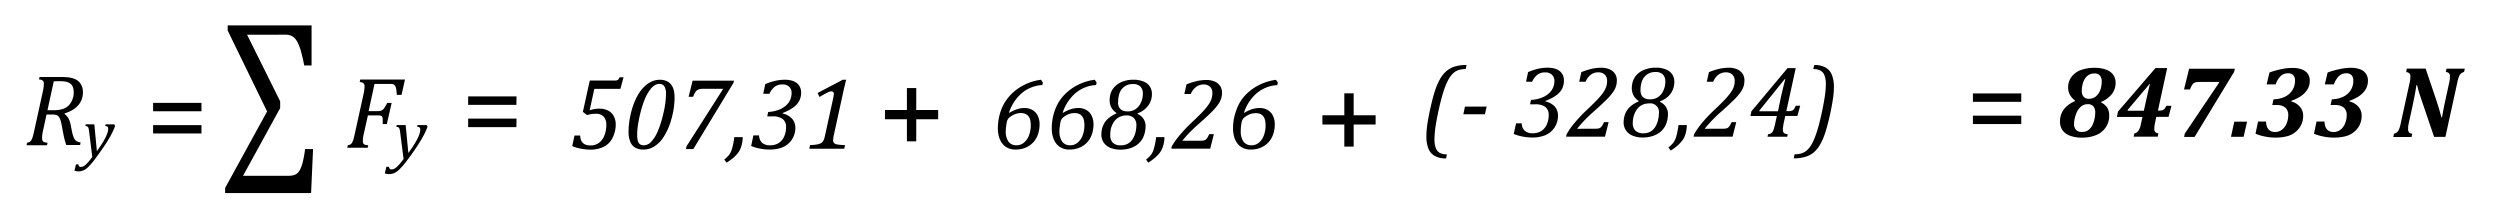 <svg id="Capa_1" data-name="Capa 1" xmlns="http://www.w3.org/2000/svg" viewBox="0 0 977.22 83.09"><path d="M354.5,55.25V46.61h-8.58V43h8.58V34.43h3.65V43h8.57v3.61h-8.57v8.64Z"/><path d="M525.48,57.3V48.67h-8.57V45.06h8.57V36.48h3.65v8.58h8.58v3.61h-8.58V57.3Z"/><path d="M142.24,52.11c-.09.39-.17.72-.22,1s-.09.61-.13,1-.06.75-.06,1a1.89,1.89,0,0,0,.19.94,1.14,1.14,0,0,0,.58.5,5.21,5.21,0,0,0,1.34.24l-.21.95h-8l.21-.95a2.65,2.65,0,0,0,1.11-.39,2.15,2.15,0,0,0,.62-.73,6.26,6.26,0,0,0,.46-1.14c.15-.45.36-1.32.64-2.61l3.3-15a15.74,15.74,0,0,0,.43-3.08,1.65,1.65,0,0,0-.45-1.33,2.49,2.49,0,0,0-1.45-.43l.21-1h17.49l-1.34,6h-1.86a20.36,20.36,0,0,0-.21-2.18,4.36,4.36,0,0,0-.34-1.18,1.76,1.76,0,0,0-.46-.58,1.58,1.58,0,0,0-.63-.26,5.75,5.75,0,0,0-1.07-.08h-6l-2.3,10.63h3.62a3.66,3.66,0,0,0,1.42-.24,2.71,2.71,0,0,0,1-.85,12.7,12.7,0,0,0,1.2-2.1h1.76l-1.88,8.25H149.6c0-.81,0-1.44,0-1.9a2.13,2.13,0,0,0-.24-1,1,1,0,0,0-.52-.38,4.91,4.91,0,0,0-1.23-.1h-3.8Z"/><path d="M156.44,51.88a10.68,10.68,0,0,0-.26-1.46,1.31,1.31,0,0,0-.4-.62,1.73,1.73,0,0,0-.9-.25l.15-.67h3.54l1.05,10.93q4.65-6.35,4.65-9.1a1.08,1.08,0,0,0-.28-.88,1.57,1.57,0,0,0-.93-.28l.13-.67h3.55l.38.68a31.18,31.18,0,0,1-1.87,4c-.76,1.36-1.68,2.86-2.78,4.48s-2.31,3.31-3.65,5.07a31,31,0,0,1-2.59,3,8.67,8.67,0,0,1-1.49,1.19,5.54,5.54,0,0,1-1.32.58,5.06,5.06,0,0,1-2.2.09,3.89,3.89,0,0,1-.8-.2l.6-2.57h1.07a1.25,1.25,0,0,0,.22.74.7.7,0,0,0,.61.28,2.48,2.48,0,0,0,1.42-.39,4.71,4.71,0,0,0,.85-.66,11.37,11.37,0,0,0,1.14-1.2c.42-.5.89-1.1,1.42-1.81Z"/><path d="M25.23,44.54a5.71,5.71,0,0,1,1.5,1.68,9,9,0,0,1,.92,2.72l.45,2.27c.09.46.19.9.3,1.3a9.86,9.86,0,0,0,.39,1.16,3.32,3.32,0,0,0,.48.89,2.63,2.63,0,0,0,.56.55,2.55,2.55,0,0,0,.68.34,6.19,6.19,0,0,0,1,.23l-.19,1H25.91a28.63,28.63,0,0,1-1.11-4.14L24,48.35a9.82,9.82,0,0,0-.52-1.8,3.28,3.28,0,0,0-.71-1.14,2,2,0,0,0-1-.52,5.82,5.82,0,0,0-1.35-.13H18.19L16.83,51c-.11.51-.2.91-.24,1.21s-.08.62-.12,1,0,.63,0,.89a1.88,1.88,0,0,0,.2.94,1.1,1.1,0,0,0,.58.5,4.81,4.81,0,0,0,1.34.24l-.21,1h-8l.21-1a2.69,2.69,0,0,0,1.1-.38,2,2,0,0,0,.62-.74,6.23,6.23,0,0,0,.47-1.14c.14-.45.36-1.32.64-2.61l3.3-15a15.67,15.67,0,0,0,.42-3.09,1.69,1.69,0,0,0-.44-1.33,2.61,2.61,0,0,0-1.46-.43l.22-.95h8.62a19.18,19.18,0,0,1,3.36.24,7.82,7.82,0,0,1,2.22.73,5,5,0,0,1,1.54,1.26A5.41,5.41,0,0,1,32.11,34,6.58,6.58,0,0,1,32.42,36a7.88,7.88,0,0,1-.57,3.09,7.58,7.58,0,0,1-1.56,2.36A9.41,9.41,0,0,1,28,43.18a15.29,15.29,0,0,1-2.76,1.15Zm-4.38-1.46a12.48,12.48,0,0,0,3.51-.42,5.87,5.87,0,0,0,2.32-1.28,6.52,6.52,0,0,0,1.53-2.26,7.55,7.55,0,0,0,.61-3,6.6,6.6,0,0,0-.16-1.49,3.82,3.82,0,0,0-.41-1.09,3.08,3.08,0,0,0-.64-.76,3.89,3.89,0,0,0-1-.58,5.34,5.34,0,0,0-1.34-.35,16.08,16.08,0,0,0-2.09-.11c-.68,0-1.41,0-2.17.08L18.56,43.08Z"/><path d="M34.84,51.48a10.57,10.57,0,0,0-.24-1.39,1.22,1.22,0,0,0-.38-.6,1.69,1.69,0,0,0-.85-.24l.14-.65h3.36l1,10.48Q42.3,53,42.29,50.36a1.1,1.1,0,0,0-.26-.85,1.54,1.54,0,0,0-.89-.26l.13-.65h3.38l.35.66a29.63,29.63,0,0,1-1.77,3.8q-1.08,2-2.65,4.3t-3.47,4.85a30,30,0,0,1-2.46,2.93,8.41,8.41,0,0,1-1.42,1.14,4.86,4.86,0,0,1-3.35.64,4.21,4.21,0,0,1-.76-.19l.57-2.46h1a1.27,1.27,0,0,0,.21.71.68.68,0,0,0,.57.26,2.28,2.28,0,0,0,1.36-.37,5.33,5.33,0,0,0,.81-.63,12.69,12.69,0,0,0,1.08-1.15q.6-.72,1.35-1.74Z"/><path d="M96.58,13.58l12.93,26v2.68L95,68.71h17.47a8.22,8.22,0,0,0,2.48-.28,3.91,3.91,0,0,0,1.43-.86,5.57,5.57,0,0,0,1.09-1.63,15.51,15.51,0,0,0,.94-2.87,45.25,45.25,0,0,0,.85-4.79h3.11l-.77,17.19H88v-2l16.4-29.91L89,11.93v-2h32.79V25.59h-2.87q-.66-3.35-1.26-5.46a18.84,18.84,0,0,0-1.22-3.34,7.61,7.61,0,0,0-1.27-1.89,4.48,4.48,0,0,0-1.5-1,6.14,6.14,0,0,0-2.26-.34Z"/><path d="M78.75,43.49H59.85V40.21h18.9Zm0,8.69H59.85V48.9h18.9Z"/><path d="M201.86,41H183V37.68h18.9Zm0,8.69H183V46.37h18.9Z"/><path d="M790.09,39.8h-18.9V36.52h18.9Zm0,8.69h-18.9V45.21h18.9Z"/><path d="M394.61,44.08a13.77,13.77,0,0,1,2.95-1.4,9.78,9.78,0,0,1,2.95-.46,6.08,6.08,0,0,1,2.95.72,5.13,5.13,0,0,1,2.12,2.18,7.48,7.48,0,0,1,.78,3.57,12.07,12.07,0,0,1-.34,2.82,9.58,9.58,0,0,1-1.07,2.7,8.42,8.42,0,0,1-1.88,2.2,8.79,8.79,0,0,1-2.69,1.5,10.5,10.5,0,0,1-3.48.55,6.88,6.88,0,0,1-3-.64,5.91,5.91,0,0,1-2.14-1.76,7.72,7.72,0,0,1-1.28-2.62,12.14,12.14,0,0,1-.43-3.27,20.13,20.13,0,0,1,.24-3.1,19.71,19.71,0,0,1,.95-3.85A17.28,17.28,0,0,1,393.46,39,17.79,17.79,0,0,1,397,35.3a19.76,19.76,0,0,1,4.59-2.69,20.67,20.67,0,0,1,5.33-1.44l.72,1.07-.19,1a13.59,13.59,0,0,0-8,3.12A17.1,17.1,0,0,0,394.42,44Zm-1.47,7.05a7,7,0,0,0,1.07,4.25,3.77,3.77,0,0,0,3.19,1.41,4.41,4.41,0,0,0,2.8-1,6.52,6.52,0,0,0,2-2.82,11.06,11.06,0,0,0,.71-4.1c0-3.12-1.27-4.67-3.82-4.67a6.88,6.88,0,0,0-1.29.12,7.24,7.24,0,0,0-1.28.4,8.13,8.13,0,0,0-1.23.67,6.07,6.07,0,0,0-.93.72,2.72,2.72,0,0,0-.47.63,3.78,3.78,0,0,0-.31.82c-.07.32-.17.9-.27,1.73A13.81,13.81,0,0,0,393.14,51.13Z"/><path d="M415.59,44.08a13.77,13.77,0,0,1,3-1.4,9.83,9.83,0,0,1,2.95-.46,6.12,6.12,0,0,1,3,.72,5.11,5.11,0,0,1,2.11,2.18,7.48,7.48,0,0,1,.79,3.57,12.62,12.62,0,0,1-.34,2.82,9.91,9.91,0,0,1-1.08,2.7,8.23,8.23,0,0,1-1.88,2.2,8.67,8.67,0,0,1-2.69,1.5,10.5,10.5,0,0,1-3.48.55,6.83,6.83,0,0,1-3-.64,5.94,5.94,0,0,1-2.15-1.76,7.91,7.91,0,0,1-1.28-2.62,12.15,12.15,0,0,1-.42-3.27,21.45,21.45,0,0,1,.23-3.1,20.45,20.45,0,0,1,.95-3.85A17.28,17.28,0,0,1,414.44,39,18.32,18.32,0,0,1,418,35.3a19.62,19.62,0,0,1,4.6-2.69,20.57,20.57,0,0,1,5.33-1.44l.72,1.07-.2,1a13.59,13.59,0,0,0-8,3.12A17.1,17.1,0,0,0,415.4,44Zm-1.47,7.05a7,7,0,0,0,1.08,4.25,3.75,3.75,0,0,0,3.19,1.41,4.36,4.36,0,0,0,2.79-1,6.62,6.62,0,0,0,2-2.82,11.27,11.27,0,0,0,.7-4.1c0-3.12-1.27-4.67-3.82-4.67a6.7,6.7,0,0,0-1.28.12,7.34,7.34,0,0,0-1.29.4,8.13,8.13,0,0,0-1.23.67,6.07,6.07,0,0,0-.93.72,2.69,2.69,0,0,0-.46.63,3.32,3.32,0,0,0-.31.82,16.55,16.55,0,0,0-.27,1.73A12.41,12.41,0,0,0,414.12,51.13Z"/><path d="M444.68,44.29v.26a5.1,5.1,0,0,1,3.11,5,9.67,9.67,0,0,1-.2,1.78,9,9,0,0,1-.85,2.58,7.83,7.83,0,0,1-1.94,2.42,9.16,9.16,0,0,1-2.95,1.59,12.19,12.19,0,0,1-3.84.58,10.13,10.13,0,0,1-4-.73,5.44,5.44,0,0,1-3.5-5.27,9.19,9.19,0,0,1,.57-3.14A7.48,7.48,0,0,1,433,46.5a11,11,0,0,1,3.36-2.11l0-.25a6.28,6.28,0,0,1-2-2.22,6,6,0,0,1-.62-2.76,9,9,0,0,1,.15-1.58,6.92,6.92,0,0,1,.76-2.23,7.14,7.14,0,0,1,1.83-2.15,8.93,8.93,0,0,1,2.83-1.48,11.27,11.27,0,0,1,3.6-.55,10.1,10.1,0,0,1,4.23.76,5.18,5.18,0,0,1,2.4,2,5.52,5.52,0,0,1,.74,2.84,7.86,7.86,0,0,1-.6,3,7.59,7.59,0,0,1-1.91,2.67A8.82,8.82,0,0,1,444.68,44.29ZM434,52.81a4,4,0,0,0,1,3,4.31,4.31,0,0,0,3.11,1,5.45,5.45,0,0,0,2.78-.67,5.35,5.35,0,0,0,1.87-1.79,8.92,8.92,0,0,0,1.08-2.57,11.76,11.76,0,0,0,.36-2.8,3.9,3.9,0,0,0-1-2.86,4,4,0,0,0-2.92-1,5.88,5.88,0,0,0-2.82.67,5.62,5.62,0,0,0-2,1.79,8.46,8.46,0,0,0-1.18,2.54A10,10,0,0,0,434,52.81Zm3-13a5.47,5.47,0,0,0,.17,1.42,2.74,2.74,0,0,0,.6,1.19,2.94,2.94,0,0,0,1.16.82,5,5,0,0,0,1.89.3,5.43,5.43,0,0,0,3-.84,6,6,0,0,0,2.1-2.5,8,8,0,0,0,.81-3.59,3.76,3.76,0,0,0-1-2.82,4,4,0,0,0-2.86-.93,5.32,5.32,0,0,0-5.27,3.59A9.49,9.49,0,0,0,437.08,39.78Z"/><path d="M455.17,53.61a12.41,12.41,0,0,1-.13,1.68,11.42,11.42,0,0,1-.42,1.88,9.27,9.27,0,0,1-.65,1.58,8.35,8.35,0,0,1-1,1.4,12.33,12.33,0,0,1-1.58,1.58,23.63,23.63,0,0,1-2.56,1.86L448,62.38a15.85,15.85,0,0,0,1.44-1.33,5.66,5.66,0,0,0,.85-1.11,8.15,8.15,0,0,0,.59-1.32,22.14,22.14,0,0,0,.57-2.16,26.46,26.46,0,0,0,.47-2.85Z"/><path d="M469.33,55a6.37,6.37,0,0,0,1.12-.08,2.06,2.06,0,0,0,.65-.23,2.35,2.35,0,0,0,.52-.43,4,4,0,0,0,.49-.69c.15-.26.34-.64.58-1.15h1.8l-1.44,5.7h-15.2l.19-.93A28.75,28.75,0,0,1,461,53a58.8,58.8,0,0,1,4.92-5.2q2.6-2.47,3.59-3.51a27.86,27.86,0,0,0,2.69-3.11,9.88,9.88,0,0,0,1.32-2.44,7,7,0,0,0,.39-2.31,3.35,3.35,0,0,0-.92-2.52,3.61,3.61,0,0,0-2.63-.89,4.68,4.68,0,0,0-2.86,1,6.73,6.73,0,0,0-2.05,2.72h-2.5l.83-3.75a26.61,26.61,0,0,1,4.07-1.3,17,17,0,0,1,3.73-.42,7.91,7.91,0,0,1,3.29.63,4.75,4.75,0,0,1,2.09,1.76,4.56,4.56,0,0,1,.71,2.47,8,8,0,0,1-.31,2.32,8.45,8.45,0,0,1-1,2.08,21.44,21.44,0,0,1-2.5,3c-1,1-2.67,2.58-5,4.66A52.05,52.05,0,0,0,462.16,55Z"/><path d="M486.45,44.08a13.77,13.77,0,0,1,2.95-1.4,9.83,9.83,0,0,1,3-.46,6.12,6.12,0,0,1,3,.72,5.11,5.11,0,0,1,2.11,2.18,7.48,7.48,0,0,1,.79,3.57,12.62,12.62,0,0,1-.34,2.82,9.91,9.91,0,0,1-1.08,2.7,8.23,8.23,0,0,1-1.88,2.2,8.67,8.67,0,0,1-2.69,1.5,10.41,10.41,0,0,1-3.48.55,6.83,6.83,0,0,1-3-.64,5.94,5.94,0,0,1-2.15-1.76,8.1,8.1,0,0,1-1.28-2.62,12.15,12.15,0,0,1-.42-3.27,21.45,21.45,0,0,1,.23-3.1,20.45,20.45,0,0,1,1-3.85A17.28,17.28,0,0,1,485.3,39a18.32,18.32,0,0,1,3.54-3.67,19.62,19.62,0,0,1,4.6-2.69,20.57,20.57,0,0,1,5.33-1.44l.72,1.07-.2,1a13.59,13.59,0,0,0-8,3.12A17.1,17.1,0,0,0,486.26,44ZM485,51.13a7,7,0,0,0,1.08,4.25,3.75,3.75,0,0,0,3.19,1.41,4.36,4.36,0,0,0,2.79-1A6.54,6.54,0,0,0,494,53a11.27,11.27,0,0,0,.7-4.1c0-3.12-1.27-4.67-3.82-4.67a6.77,6.77,0,0,0-1.28.12,7,7,0,0,0-1.28.4,7.77,7.77,0,0,0-1.24.67,6.07,6.07,0,0,0-.93.72,2.69,2.69,0,0,0-.46.63,3.32,3.32,0,0,0-.31.82,16.55,16.55,0,0,0-.27,1.73A13.93,13.93,0,0,0,485,51.13Z"/><path d="M565.25,61.93a8.74,8.74,0,0,1-4.46-1,5.74,5.74,0,0,1-2.47-2.9,12.89,12.89,0,0,1-.76-4.77,32.42,32.42,0,0,1,.34-4.49q.47-3.17,1.35-7.06c.59-2.59,1.17-4.73,1.74-6.44a23.67,23.67,0,0,1,2.13-4.76,11.29,11.29,0,0,1,2.5-2.92,9.46,9.46,0,0,1,3.09-1.6,15.54,15.54,0,0,1,4.55-.58l-.35,1.6a8.61,8.61,0,0,0-2.81.39,6,6,0,0,0-2,1.17,9.88,9.88,0,0,0-1.92,2.52,28.76,28.76,0,0,0-2.05,5.06q-.85,2.7-1.71,6.58c-.46,2.12-.84,4-1.12,5.72a37.55,37.55,0,0,0-.58,5.9,9.48,9.48,0,0,0,.55,3.6,3.52,3.52,0,0,0,1.59,1.84,5.9,5.9,0,0,0,2.72.54Z"/><path d="M580.44,44.66H572l.64-3h8.48Z"/><path d="M596.52,31.93l.79-3.75a23.55,23.55,0,0,1,4-1.32,17.43,17.43,0,0,1,3.8-.4,9.64,9.64,0,0,1,2.38.29,6,6,0,0,1,2,.9,4.41,4.41,0,0,1,1.34,1.56,4.79,4.79,0,0,1,.49,2.25,7.09,7.09,0,0,1-.69,3.19,7.39,7.39,0,0,1-2.26,2.57,18.31,18.31,0,0,1-4.26,2.23l0,.21a6.79,6.79,0,0,1,3.68,2.05A5.36,5.36,0,0,1,609,45.35a8.34,8.34,0,0,1-.69,3.26,8.08,8.08,0,0,1-2,2.79,8.51,8.51,0,0,1-3.11,1.75,14,14,0,0,1-4.33.6,20.43,20.43,0,0,1-3.82-.4,15.82,15.82,0,0,1-3.34-1l.9-4.14h2.23a4,4,0,0,0,1.18,2.93,4.62,4.62,0,0,0,3.12.94,6.17,6.17,0,0,0,3.32-.86,5.73,5.73,0,0,0,2.14-2.52,8.88,8.88,0,0,0,.77-3.75,3.78,3.78,0,0,0-1.35-3.17,6.52,6.52,0,0,0-4-1h-1.94l.36-1.72a13.87,13.87,0,0,0,4.16-.86,8.76,8.76,0,0,0,2.92-1.78,6.26,6.26,0,0,0,1.6-2.28,6.58,6.58,0,0,0,.48-2.44,3.27,3.27,0,0,0-1-2.5,3.62,3.62,0,0,0-2.6-.9,4.84,4.84,0,0,0-3.06.92,7.12,7.12,0,0,0-2.06,2.75Z"/><path d="M623.65,50.31a6.24,6.24,0,0,0,1.11-.08,2.24,2.24,0,0,0,.65-.22,2.48,2.48,0,0,0,.52-.44,3.59,3.59,0,0,0,.5-.69c.15-.26.34-.64.57-1.15h1.8l-1.43,5.7h-15.2l.19-.93a28.75,28.75,0,0,1,2.94-4.26,58.49,58.49,0,0,1,4.91-5.2c1.74-1.65,2.93-2.82,3.59-3.51a27.07,27.07,0,0,0,2.7-3.11A9.71,9.71,0,0,0,627.82,34a7.25,7.25,0,0,0,.38-2.3,3.32,3.32,0,0,0-.92-2.53,3.6,3.6,0,0,0-2.63-.89,4.68,4.68,0,0,0-2.86.95,6.71,6.71,0,0,0-2,2.72h-2.5l.83-3.75a26.52,26.52,0,0,1,4.06-1.3,17,17,0,0,1,3.74-.42,7.71,7.71,0,0,1,3.28.64,4.64,4.64,0,0,1,2.1,1.75,4.58,4.58,0,0,1,.71,2.47,8.4,8.4,0,0,1-.31,2.32,8.65,8.65,0,0,1-1,2.08,21.62,21.62,0,0,1-2.51,3c-1,1-2.67,2.58-5,4.67a51.73,51.73,0,0,0-6.73,6.93Z"/><path d="M648.88,39.59v.25a5.1,5.1,0,0,1,3.1,5,10.5,10.5,0,0,1-.19,1.78,9,9,0,0,1-.86,2.58A7.68,7.68,0,0,1,649,51.58a9,9,0,0,1-3,1.59,12.19,12.19,0,0,1-3.84.58,10.13,10.13,0,0,1-4-.73,5.44,5.44,0,0,1-3.5-5.27,9.09,9.09,0,0,1,.57-3.13,7.43,7.43,0,0,1,1.88-2.83,11.22,11.22,0,0,1,3.37-2.11l0-.25a6.19,6.19,0,0,1-2-2.22,6,6,0,0,1-.63-2.76,9,9,0,0,1,.15-1.58,7.43,7.43,0,0,1,.76-2.23,7.14,7.14,0,0,1,1.83-2.15A9,9,0,0,1,643.51,27a11.32,11.32,0,0,1,3.6-.55,10.18,10.18,0,0,1,4.24.76,5.2,5.2,0,0,1,2.39,2,5.42,5.42,0,0,1,.74,2.84,7.86,7.86,0,0,1-.6,3A7.46,7.46,0,0,1,652,37.76,8.86,8.86,0,0,1,648.88,39.59ZM638.23,48.1a3.92,3.92,0,0,0,1.06,3,4.3,4.3,0,0,0,3.11,1,5.42,5.42,0,0,0,2.77-.68A5.32,5.32,0,0,0,647,49.63a8.82,8.82,0,0,0,1.08-2.58,11.3,11.3,0,0,0,.37-2.8,3.39,3.39,0,0,0-3.88-3.82,5.8,5.8,0,0,0-2.81.66,5.65,5.65,0,0,0-2,1.79,8.21,8.21,0,0,0-1.17,2.54A9.68,9.68,0,0,0,638.23,48.1Zm3-13a5.94,5.94,0,0,0,.17,1.42,2.86,2.86,0,0,0,.6,1.19,2.94,2.94,0,0,0,1.16.82,5.06,5.06,0,0,0,1.89.3,5.43,5.43,0,0,0,3-.84,5.83,5.83,0,0,0,2.1-2.5,8,8,0,0,0,.81-3.59,3.76,3.76,0,0,0-1-2.82,4,4,0,0,0-2.86-.93,5.55,5.55,0,0,0-3.28.95,5.64,5.64,0,0,0-2,2.64A9.49,9.49,0,0,0,641.27,35.07Z"/><path d="M659.37,48.9a12.6,12.6,0,0,1-.14,1.68,11.42,11.42,0,0,1-.42,1.88,8.25,8.25,0,0,1-.65,1.58,8.41,8.41,0,0,1-1,1.41A13,13,0,0,1,655.62,57a23.63,23.63,0,0,1-2.56,1.86l-.89-1.21a16.18,16.18,0,0,0,1.45-1.33,6,6,0,0,0,.84-1.11,7.37,7.37,0,0,0,.59-1.32,17.54,17.54,0,0,0,.57-2.16,24.2,24.2,0,0,0,.47-2.85Z"/><path d="M673.52,50.31a6.37,6.37,0,0,0,1.12-.08,2.35,2.35,0,0,0,.65-.22,2.48,2.48,0,0,0,.52-.44,4.08,4.08,0,0,0,.5-.69c.14-.26.34-.64.57-1.15h1.8l-1.43,5.7H662l.2-.93a28.75,28.75,0,0,1,2.94-4.26,57,57,0,0,1,4.91-5.2q2.6-2.48,3.59-3.51a26.84,26.84,0,0,0,2.69-3.11A9.39,9.39,0,0,0,677.69,34a7,7,0,0,0,.39-2.3,3.35,3.35,0,0,0-.92-2.53,3.6,3.6,0,0,0-2.63-.89,4.68,4.68,0,0,0-2.86.95,6.71,6.71,0,0,0-2,2.72h-2.51l.84-3.75a26.18,26.18,0,0,1,4.06-1.3,17,17,0,0,1,3.73-.42,7.72,7.72,0,0,1,3.29.64,4.69,4.69,0,0,1,2.1,1.75,4.57,4.57,0,0,1,.7,2.47,8,8,0,0,1-.31,2.32,8,8,0,0,1-1,2.08,20.75,20.75,0,0,1-2.5,3c-1,1-2.67,2.58-5,4.67a51.73,51.73,0,0,0-6.73,6.93Z"/><path d="M691.11,52.48a3,3,0,0,0,1.12-.32,2,2,0,0,0,.63-.62,5,5,0,0,0,.52-1.2c.17-.53.38-1.36.62-2.49l.55-2.5H684.23l.37-1.84,14.12-16.87h3.21l-3.68,16.81h.66a4.9,4.9,0,0,0,1.49-.16,1.8,1.8,0,0,0,.8-.57,5.75,5.75,0,0,0,.73-1.4h1.75l-1.1,4h-4.74l-.62,2.81q-.16.84-.24,1.5a9.9,9.9,0,0,0-.07,1.08,1.71,1.71,0,0,0,.41,1.28,2.56,2.56,0,0,0,1.49.46l-.21,1h-7.7Zm-3.41-9H695l1-4.86c.55-2.55,1.18-5.1,1.86-7.66h-.27l-9.87,12.25Z"/><path d="M709.15,25.41a8.82,8.82,0,0,1,4.46,1,5.73,5.73,0,0,1,2.47,2.9,12.89,12.89,0,0,1,.77,4.78,31.07,31.07,0,0,1-.35,4.39Q716,41.88,715.06,46c-.6,2.57-1.19,4.66-1.74,6.29a22.29,22.29,0,0,1-2.07,4.56,10.64,10.64,0,0,1-2.48,2.88,9.05,9.05,0,0,1-3.09,1.58,15.54,15.54,0,0,1-4.54.59l.35-1.6a8.46,8.46,0,0,0,2.8-.39,6,6,0,0,0,2-1.15,9.72,9.72,0,0,0,2-2.6,28.29,28.29,0,0,0,2-5c.64-2,1.25-4.43,1.82-7.12.45-2.08.81-3.93,1.06-5.55a36.22,36.22,0,0,0,.53-5.49,9.48,9.48,0,0,0-.56-3.61,3.52,3.52,0,0,0-1.6-1.83A5.92,5.92,0,0,0,708.8,27Z"/><path d="M230.48,43.12a11.11,11.11,0,0,1,3.85-.64,7.14,7.14,0,0,1,3.4.76,5.23,5.23,0,0,1,2.19,2.18,6.92,6.92,0,0,1,.76,3.29,11.38,11.38,0,0,1-1.16,5,7.64,7.64,0,0,1-3.39,3.59,11.56,11.56,0,0,1-5.46,1.19,19.44,19.44,0,0,1-3.58-.37,17.22,17.22,0,0,1-3.42-1l.89-4.14h2.23q.12,3.87,4,3.87a5.42,5.42,0,0,0,3.47-1.1,6.67,6.67,0,0,0,2.07-3A10.61,10.61,0,0,0,237,49,4.81,4.81,0,0,0,236,45.62a3.93,3.93,0,0,0-3-1.15,12.39,12.39,0,0,0-1.69.1,11.49,11.49,0,0,0-1.82.41l-1.65-1.25,2.7-12.25h9.67a3.2,3.2,0,0,0,1-.1,1.35,1.35,0,0,0,.52-.37,3,3,0,0,0,.44-.82h1.57l-1.24,4.54H232.32Z"/><path d="M251.5,58.46a6.44,6.44,0,0,1-3.09-.69,4.53,4.53,0,0,1-2-2.24,10,10,0,0,1-.71-4.12,29,29,0,0,1,.46-5,34.57,34.57,0,0,1,1.27-5,24.12,24.12,0,0,1,1.93-4.29,14.94,14.94,0,0,1,2.48-3.25,10,10,0,0,1,2.88-2,7.6,7.6,0,0,1,3.16-.69,6.38,6.38,0,0,1,2.7.51,4.73,4.73,0,0,1,1.79,1.41,5.91,5.91,0,0,1,1,2.17,11.4,11.4,0,0,1,.31,2.77,30.62,30.62,0,0,1-1.24,8.5,24.68,24.68,0,0,1-3.13,7.14,11.6,11.6,0,0,1-3.78,3.69A7.88,7.88,0,0,1,251.5,58.46Zm-2.43-5.82a8.93,8.93,0,0,0,.27,2.47,2.41,2.41,0,0,0,.84,1.29,2.67,2.67,0,0,0,1.55.4,4,4,0,0,0,2.82-1.39,14.08,14.08,0,0,0,2.58-4.14,40.39,40.39,0,0,0,2.2-7.05,33.82,33.82,0,0,0,1-7.42,5.71,5.71,0,0,0-.61-3,2.16,2.16,0,0,0-1.95-1,3.52,3.52,0,0,0-1.67.43A6.12,6.12,0,0,0,254.17,35,16.57,16.57,0,0,0,252,38.87a39.27,39.27,0,0,0-1.57,4.86c-.34,1.33-.62,2.63-.85,3.91A26.06,26.06,0,0,0,249.07,52.64Z"/><path d="M286.68,32.42,271,58.28h-2.88l.23-1.09L282.51,35l.05-.29h-8A4.75,4.75,0,0,0,273,35a2.33,2.33,0,0,0-1,.75,8.23,8.23,0,0,0-1.05,2.1h-1.78l1.57-6.33h16.21Z"/><path d="M290.32,53.61a12.41,12.41,0,0,1-.13,1.68,12.54,12.54,0,0,1-.42,1.88,8.24,8.24,0,0,1-1.61,3,13.77,13.77,0,0,1-1.58,1.57A23.63,23.63,0,0,1,284,63.59l-.89-1.21a15.85,15.85,0,0,0,1.44-1.33,5.6,5.6,0,0,0,.84-1.11,8.14,8.14,0,0,0,.6-1.32,22.14,22.14,0,0,0,.57-2.16,24.18,24.18,0,0,0,.46-2.85Z"/><path d="M298.33,36.64l.8-3.75a23.47,23.47,0,0,1,4-1.32,17.49,17.49,0,0,1,3.8-.4,9.72,9.72,0,0,1,2.39.29,6.13,6.13,0,0,1,2,.9,4.38,4.38,0,0,1,1.33,1.56,4.79,4.79,0,0,1,.5,2.25,7.1,7.1,0,0,1-.7,3.19,7.48,7.48,0,0,1-2.26,2.57,18.11,18.11,0,0,1-4.26,2.23l0,.21a6.79,6.79,0,0,1,3.69,2.05,5.41,5.41,0,0,1,1.28,3.64,8.18,8.18,0,0,1-.7,3.26,7.82,7.82,0,0,1-2,2.79,8.35,8.35,0,0,1-3.11,1.75,14,14,0,0,1-4.32.6,20.53,20.53,0,0,1-3.83-.4,15.89,15.89,0,0,1-3.33-1l.89-4.14h2.23a4.06,4.06,0,0,0,1.18,2.93,4.66,4.66,0,0,0,3.13.94,6.13,6.13,0,0,0,3.31-.86,5.81,5.81,0,0,0,2.15-2.52,8.88,8.88,0,0,0,.76-3.75,3.78,3.78,0,0,0-1.35-3.17,6.48,6.48,0,0,0-4-1H299.9l.37-1.72a13.8,13.8,0,0,0,4.15-.86,8.82,8.82,0,0,0,2.93-1.78,6.38,6.38,0,0,0,1.6-2.28,6.78,6.78,0,0,0,.47-2.44,3.23,3.23,0,0,0-.95-2.5,3.62,3.62,0,0,0-2.6-.9,4.84,4.84,0,0,0-3.06.92,7.22,7.22,0,0,0-2.06,2.75Z"/><path d="M326,52.5a12.75,12.75,0,0,0-.35,2.28,1.55,1.55,0,0,0,.41,1.17,2.67,2.67,0,0,0,1.35.54,22.39,22.39,0,0,0,2.92.23L330,58.14H316.35l.29-1.42a24.56,24.56,0,0,0,2.5-.22,5.49,5.49,0,0,0,1.4-.37,2.67,2.67,0,0,0,.87-.56,3.28,3.28,0,0,0,.58-.88,7.93,7.93,0,0,0,.48-1.64l3.11-14.16c.11-.55.2-1,.26-1.31a4.72,4.72,0,0,0,.09-.8,1,1,0,0,0-.3-.83,1,1,0,0,0-.69-.25,4,4,0,0,0-1.53.5c-.69.33-1.71.9-3.07,1.71l-.76-1.56,9.84-5.18h1.33l-.56,2.29q-.3,1.24-.66,2.91Z"/><path d="M821.34,40.07a5.87,5.87,0,0,1,2.34,2,5.4,5.4,0,0,1,.78,3,8,8,0,0,1-5,7.68,14,14,0,0,1-5.64,1.05,13.07,13.07,0,0,1-4.58-.72,6.15,6.15,0,0,1-3-2.14,5.61,5.61,0,0,1-1-3.41,7.72,7.72,0,0,1,1.45-4.72,10.39,10.39,0,0,1,4.39-3.26l0-.26a7.14,7.14,0,0,1-2-2.29,5.85,5.85,0,0,1-.68-2.77A6.79,6.79,0,0,1,809.76,30a7.86,7.86,0,0,1,3.64-2.62,14.91,14.91,0,0,1,5.28-.87,12.56,12.56,0,0,1,4.72.77,5.74,5.74,0,0,1,2.72,2.07,5.31,5.31,0,0,1,.84,2.94,7.08,7.08,0,0,1-1.38,4.39,10.67,10.67,0,0,1-4.24,3.15Zm-10.61,8.21a3.48,3.48,0,0,0,.77,2.51,3.14,3.14,0,0,0,2.35.79,4.43,4.43,0,0,0,1.62-.27,3.87,3.87,0,0,0,1.31-.85,5.71,5.71,0,0,0,1.11-1.54,9.25,9.25,0,0,0,.78-2.23A12.2,12.2,0,0,0,819,44a3.55,3.55,0,0,0-.75-2.44,2.72,2.72,0,0,0-2.16-.84,4.07,4.07,0,0,0-2.79,1.06,6.91,6.91,0,0,0-1.86,3A10.77,10.77,0,0,0,810.73,48.28Zm3-13a5.14,5.14,0,0,0,.25,1.69,2.35,2.35,0,0,0,.87,1.19,2.82,2.82,0,0,0,1.71.46,4.19,4.19,0,0,0,2.57-.84,5.67,5.67,0,0,0,1.76-2.38,8.86,8.86,0,0,0,.64-3.44,3.58,3.58,0,0,0-.71-2.45,2.69,2.69,0,0,0-2.12-.79,4.27,4.27,0,0,0-2.32.61A4.61,4.61,0,0,0,814.83,31a7.54,7.54,0,0,0-.83,2.24A10.12,10.12,0,0,0,813.75,35.25Z"/><path d="M834.27,52.18a2.44,2.44,0,0,0,1.55-1,6.31,6.31,0,0,0,1-2.55l.64-2.91h-10l.44-2.11,14.64-17h4.58l-3.61,16.61H844a4.86,4.86,0,0,0,1.3-.13,1.82,1.82,0,0,0,.72-.49,5.19,5.19,0,0,0,.77-1.24h2l-1.13,4.32h-4.79l-.52,2.46a10.07,10.07,0,0,0-.25,2.09,2.15,2.15,0,0,0,.34,1.38,2.05,2.05,0,0,0,1.26.51l-.27,1.29H834Zm-2.62-8.9H838l1.59-7.11c.29-1.28.56-2.37.81-3.28h-.21l-8.46,10Z"/><path d="M873.29,28.1,857.83,53.53h-4.09l.29-1.35,13.38-19.86.06-.29H859.7a5.21,5.21,0,0,0-1.65.2,2.27,2.27,0,0,0-1,.74,8.07,8.07,0,0,0-1,2H853.7l2-8.11h17.88Z"/><path d="M878.35,47.57,877,53.47h-4.94l1.3-5.9Z"/><path d="M886,33l1.11-4.66A33.56,33.56,0,0,1,891.86,27a21.42,21.42,0,0,1,4.35-.45,10,10,0,0,1,3.42.54A4.82,4.82,0,0,1,902,28.72a4.59,4.59,0,0,1,.86,2.84,6.42,6.42,0,0,1-.56,2.72,7.3,7.3,0,0,1-1.52,2.16,10.54,10.54,0,0,1-2.29,1.69,19.53,19.53,0,0,1-2.85,1.28l0,.25A6.62,6.62,0,0,1,899,41.72a5.21,5.21,0,0,1,1.28,3.51,8.32,8.32,0,0,1-.67,3.35,7.91,7.91,0,0,1-2.09,2.81,8.67,8.67,0,0,1-3.4,1.83,17.81,17.81,0,0,1-4.85.56,19.52,19.52,0,0,1-4.06-.44,17,17,0,0,1-3.56-1.08l1-4.75h3.11q.2,4.1,3.55,4.09a4.31,4.31,0,0,0,2.7-.91,6,6,0,0,0,1.81-2.46,8.42,8.42,0,0,0,.63-3.18,3.76,3.76,0,0,0-1.16-3,5.19,5.19,0,0,0-3.42-1H888.2l.49-2.23a11.05,11.05,0,0,0,4.3-.93,7.17,7.17,0,0,0,3-2.52,6.9,6.9,0,0,0,1.1-3.91,2.88,2.88,0,0,0-.7-2.08,2.7,2.7,0,0,0-2-.73,5.28,5.28,0,0,0-1.28.16,3.56,3.56,0,0,0-1.3.66,5.55,5.55,0,0,0-1.22,1.34A10.1,10.1,0,0,0,889.52,33Z"/><path d="M908.74,33l1.1-4.66A33.67,33.67,0,0,1,914.61,27,21.42,21.42,0,0,1,919,26.5a9.88,9.88,0,0,1,3.41.54,4.8,4.8,0,0,1,2.33,1.68,4.58,4.58,0,0,1,.85,2.84,6.42,6.42,0,0,1-.55,2.72,7.49,7.49,0,0,1-1.52,2.16,10.54,10.54,0,0,1-2.29,1.69,19.53,19.53,0,0,1-2.85,1.28l0,.25a6.66,6.66,0,0,1,3.49,2.06,5.26,5.26,0,0,1,1.28,3.51,8.32,8.32,0,0,1-.67,3.35,7.91,7.91,0,0,1-2.09,2.81,8.71,8.71,0,0,1-3.41,1.83,17.73,17.73,0,0,1-4.84.56,19.61,19.61,0,0,1-4.07-.44,17.38,17.38,0,0,1-3.56-1.08l1-4.75h3.11c.12,2.73,1.31,4.09,3.54,4.09a4.34,4.34,0,0,0,2.71-.91,5.85,5.85,0,0,0,1.8-2.46,8.42,8.42,0,0,0,.63-3.18,3.75,3.75,0,0,0-1.15-3,5.19,5.19,0,0,0-3.42-1H911l.49-2.23a11.09,11.09,0,0,0,4.3-.93,7.23,7.23,0,0,0,3-2.52,6.9,6.9,0,0,0,1.1-3.91,2.88,2.88,0,0,0-.71-2.08,2.66,2.66,0,0,0-2-.73,5.22,5.22,0,0,0-1.28.16,3.49,3.49,0,0,0-1.3.66,5.35,5.35,0,0,0-1.22,1.34A10.1,10.1,0,0,0,912.27,33Z"/><path d="M940.78,26.81h7.37l3.74,11.06q1.53,4.5,2.42,8h.25c.38-2.26.87-4.75,1.48-7.49l1.36-6.26a11.54,11.54,0,0,0,.25-2.29,1.64,1.64,0,0,0-.38-1.2,2.07,2.07,0,0,0-1.23-.5l.27-1.29h7.14l-.27,1.29a3,3,0,0,0-1.26.65,3.18,3.18,0,0,0-.74,1.16,12.4,12.4,0,0,0-.62,2.18l-4.68,21.38h-4.42l-4.65-13.65c-.36-1.07-.69-2.07-1-3s-.63-2.11-1-3.54l-.29,0c-.1.87-.3,2.07-.59,3.6s-.64,3.19-1,5l-1.4,6.37c-.07.34-.12.6-.15.8s-.05.41-.07.63,0,.51,0,.85a1.64,1.64,0,0,0,.38,1.2,2.07,2.07,0,0,0,1.23.5l-.27,1.29h-7.14l.27-1.29a3,3,0,0,0,1.26-.64,3.27,3.27,0,0,0,.74-1.16,12.67,12.67,0,0,0,.62-2.18l3.53-16.11a10.65,10.65,0,0,0,.26-2.29,1.64,1.64,0,0,0-.38-1.2,2.13,2.13,0,0,0-1.24-.5Z"/></svg>